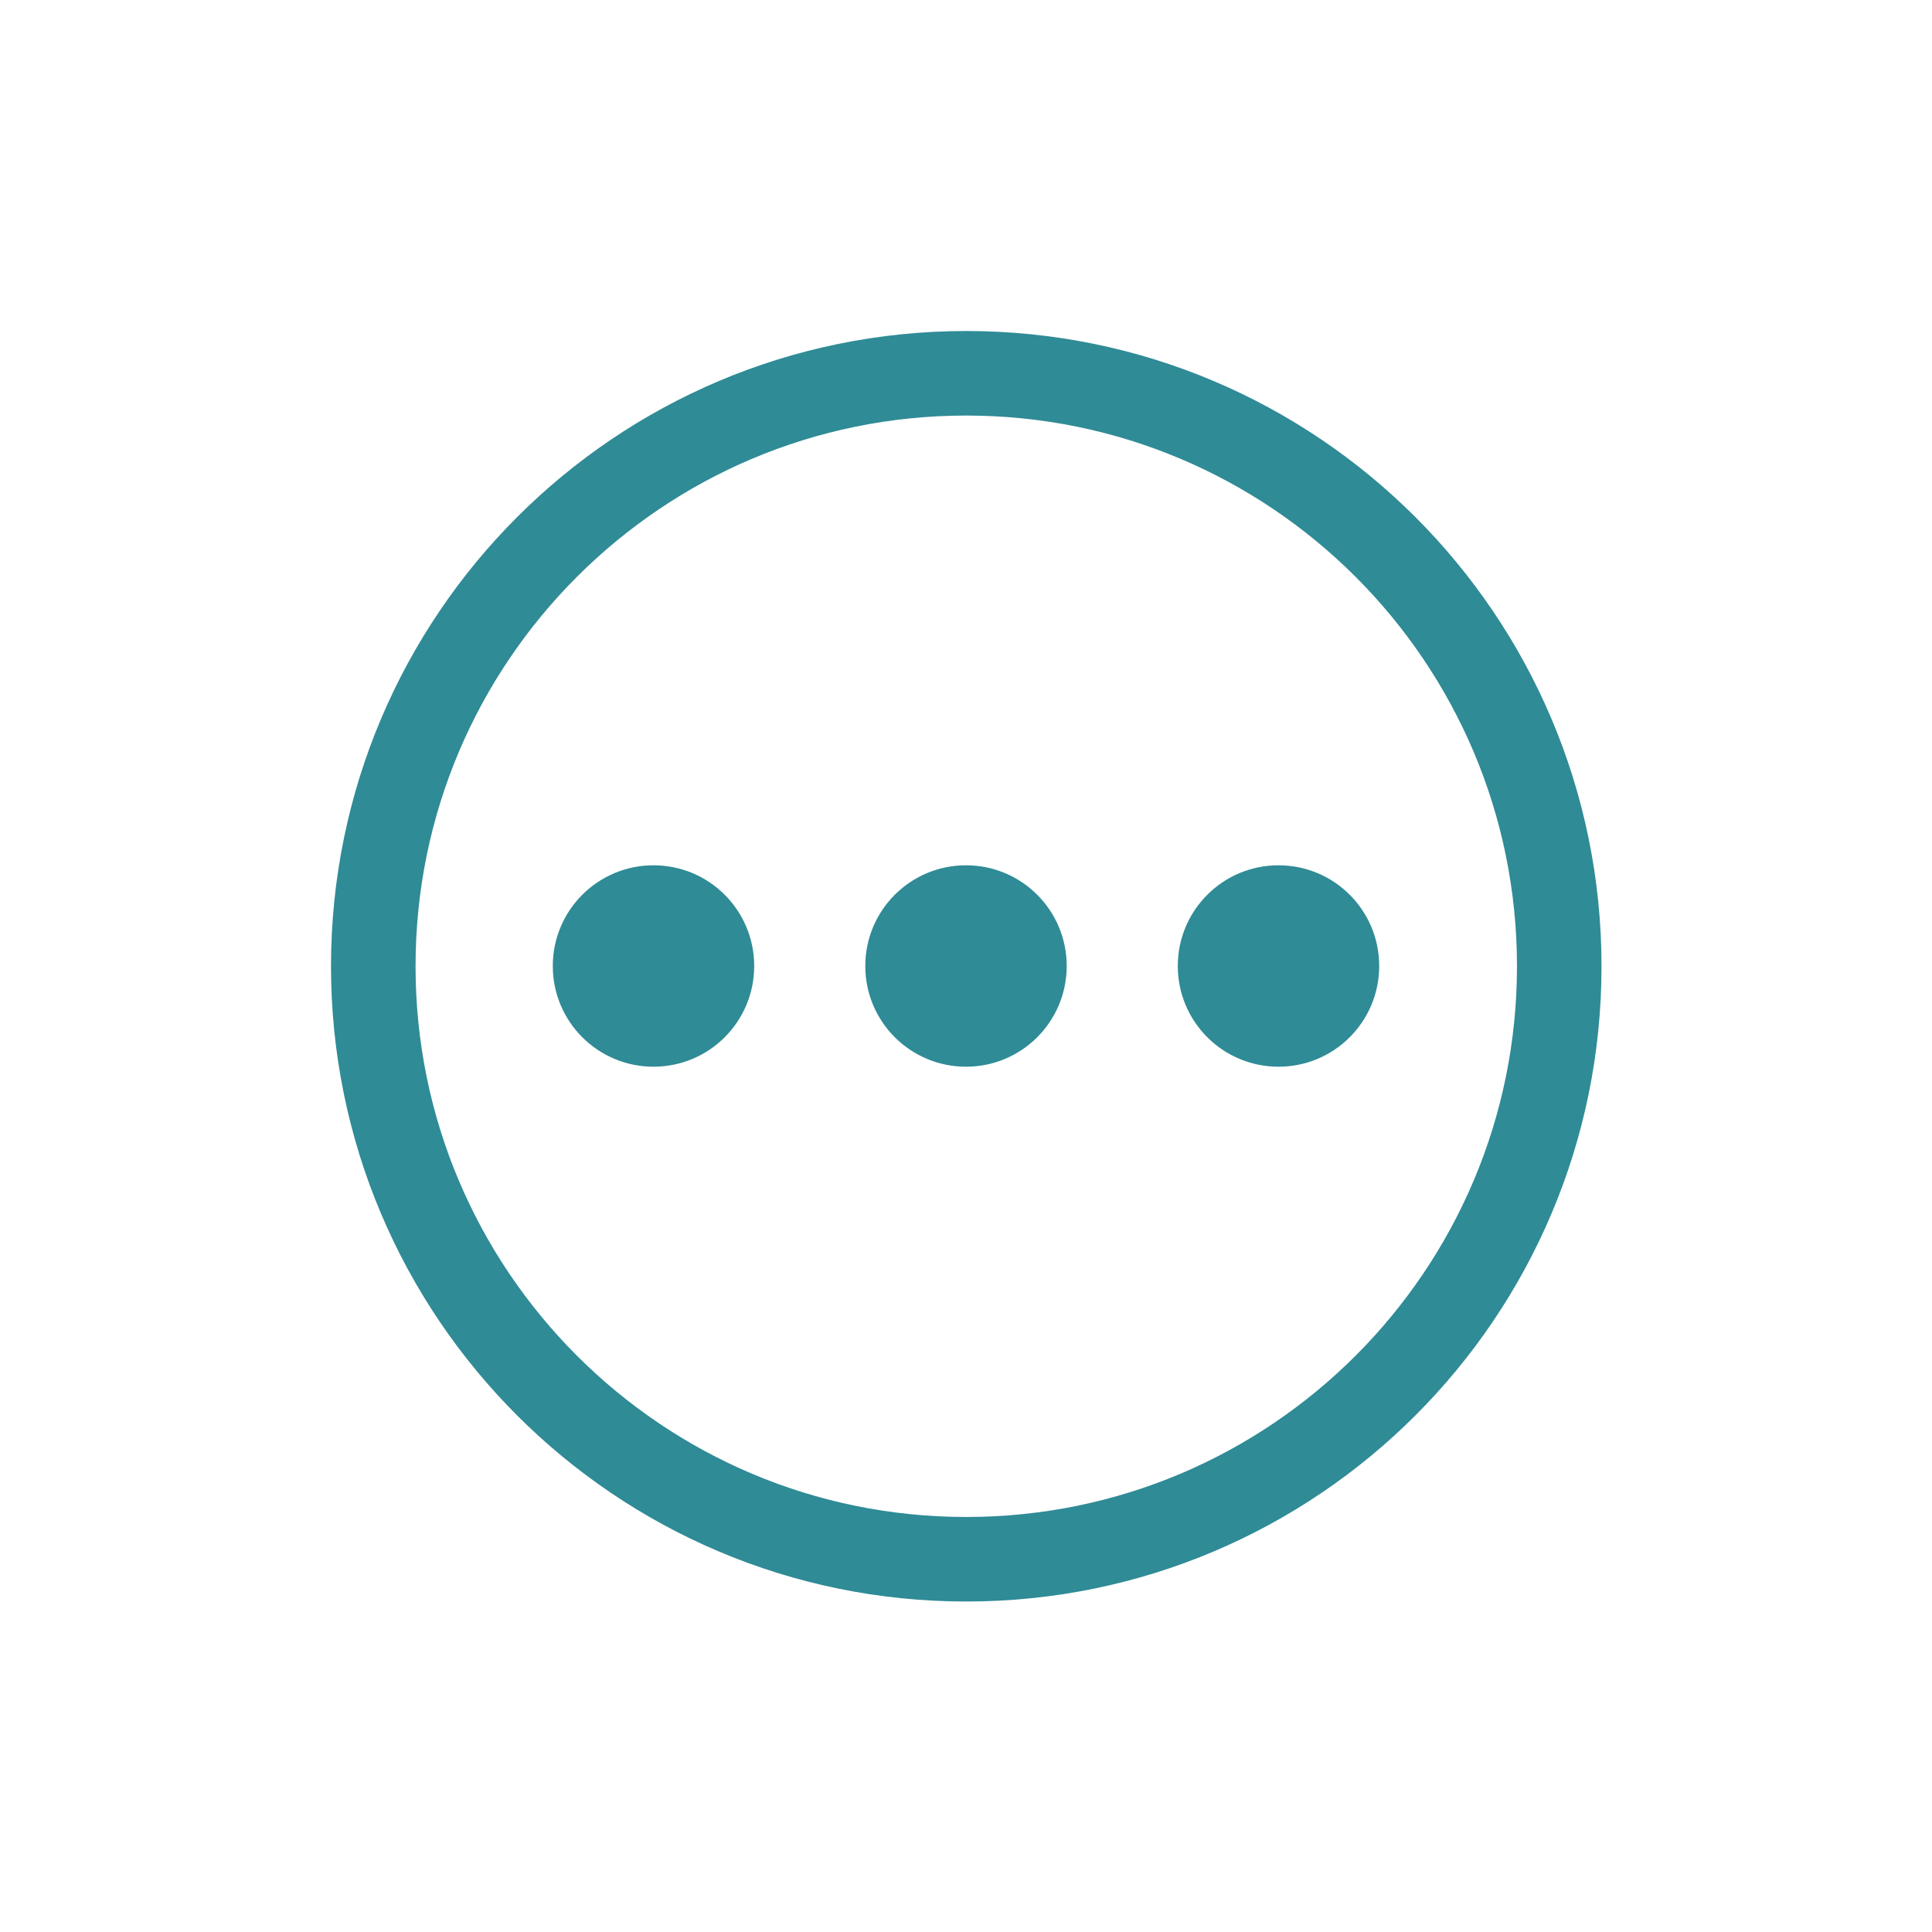 <svg width="32" xmlns="http://www.w3.org/2000/svg" height="32" viewBox="0 0 32 32" xmlns:xlink="http://www.w3.org/1999/xlink">
<path style="fill:none;stroke:#2f8b96;stroke-width:1.733" d="M 43.401 31.25 C 43.401 37.962 37.957 43.406 31.245 43.406 C 24.534 43.406 19.09 37.962 19.09 31.25 C 19.09 24.539 24.534 19.095 31.245 19.095 C 37.957 19.095 43.401 24.539 43.401 31.25 Z " transform="matrix(.808 0 0 .808 -9.242 -9.246)"/>
<g style="fill:#2f8b96">
<path d="M 12.492 16 C 12.492 16.922 11.746 17.668 10.824 17.668 C 9.902 17.668 9.156 16.922 9.156 16 C 9.156 15.078 9.902 14.332 10.824 14.332 C 11.746 14.332 12.492 15.078 12.492 16 Z "/>
<path d="M 17.668 16 C 17.668 16.922 16.922 17.668 16 17.668 C 15.078 17.668 14.332 16.922 14.332 16 C 14.332 15.078 15.078 14.332 16 14.332 C 16.922 14.332 17.668 15.078 17.668 16 Z "/>
<path d="M 22.844 16 C 22.844 16.922 22.098 17.668 21.176 17.668 C 20.254 17.668 19.508 16.922 19.508 16 C 19.508 15.078 20.254 14.332 21.176 14.332 C 22.098 14.332 22.844 15.078 22.844 16 Z "/>
</g>
</svg>
